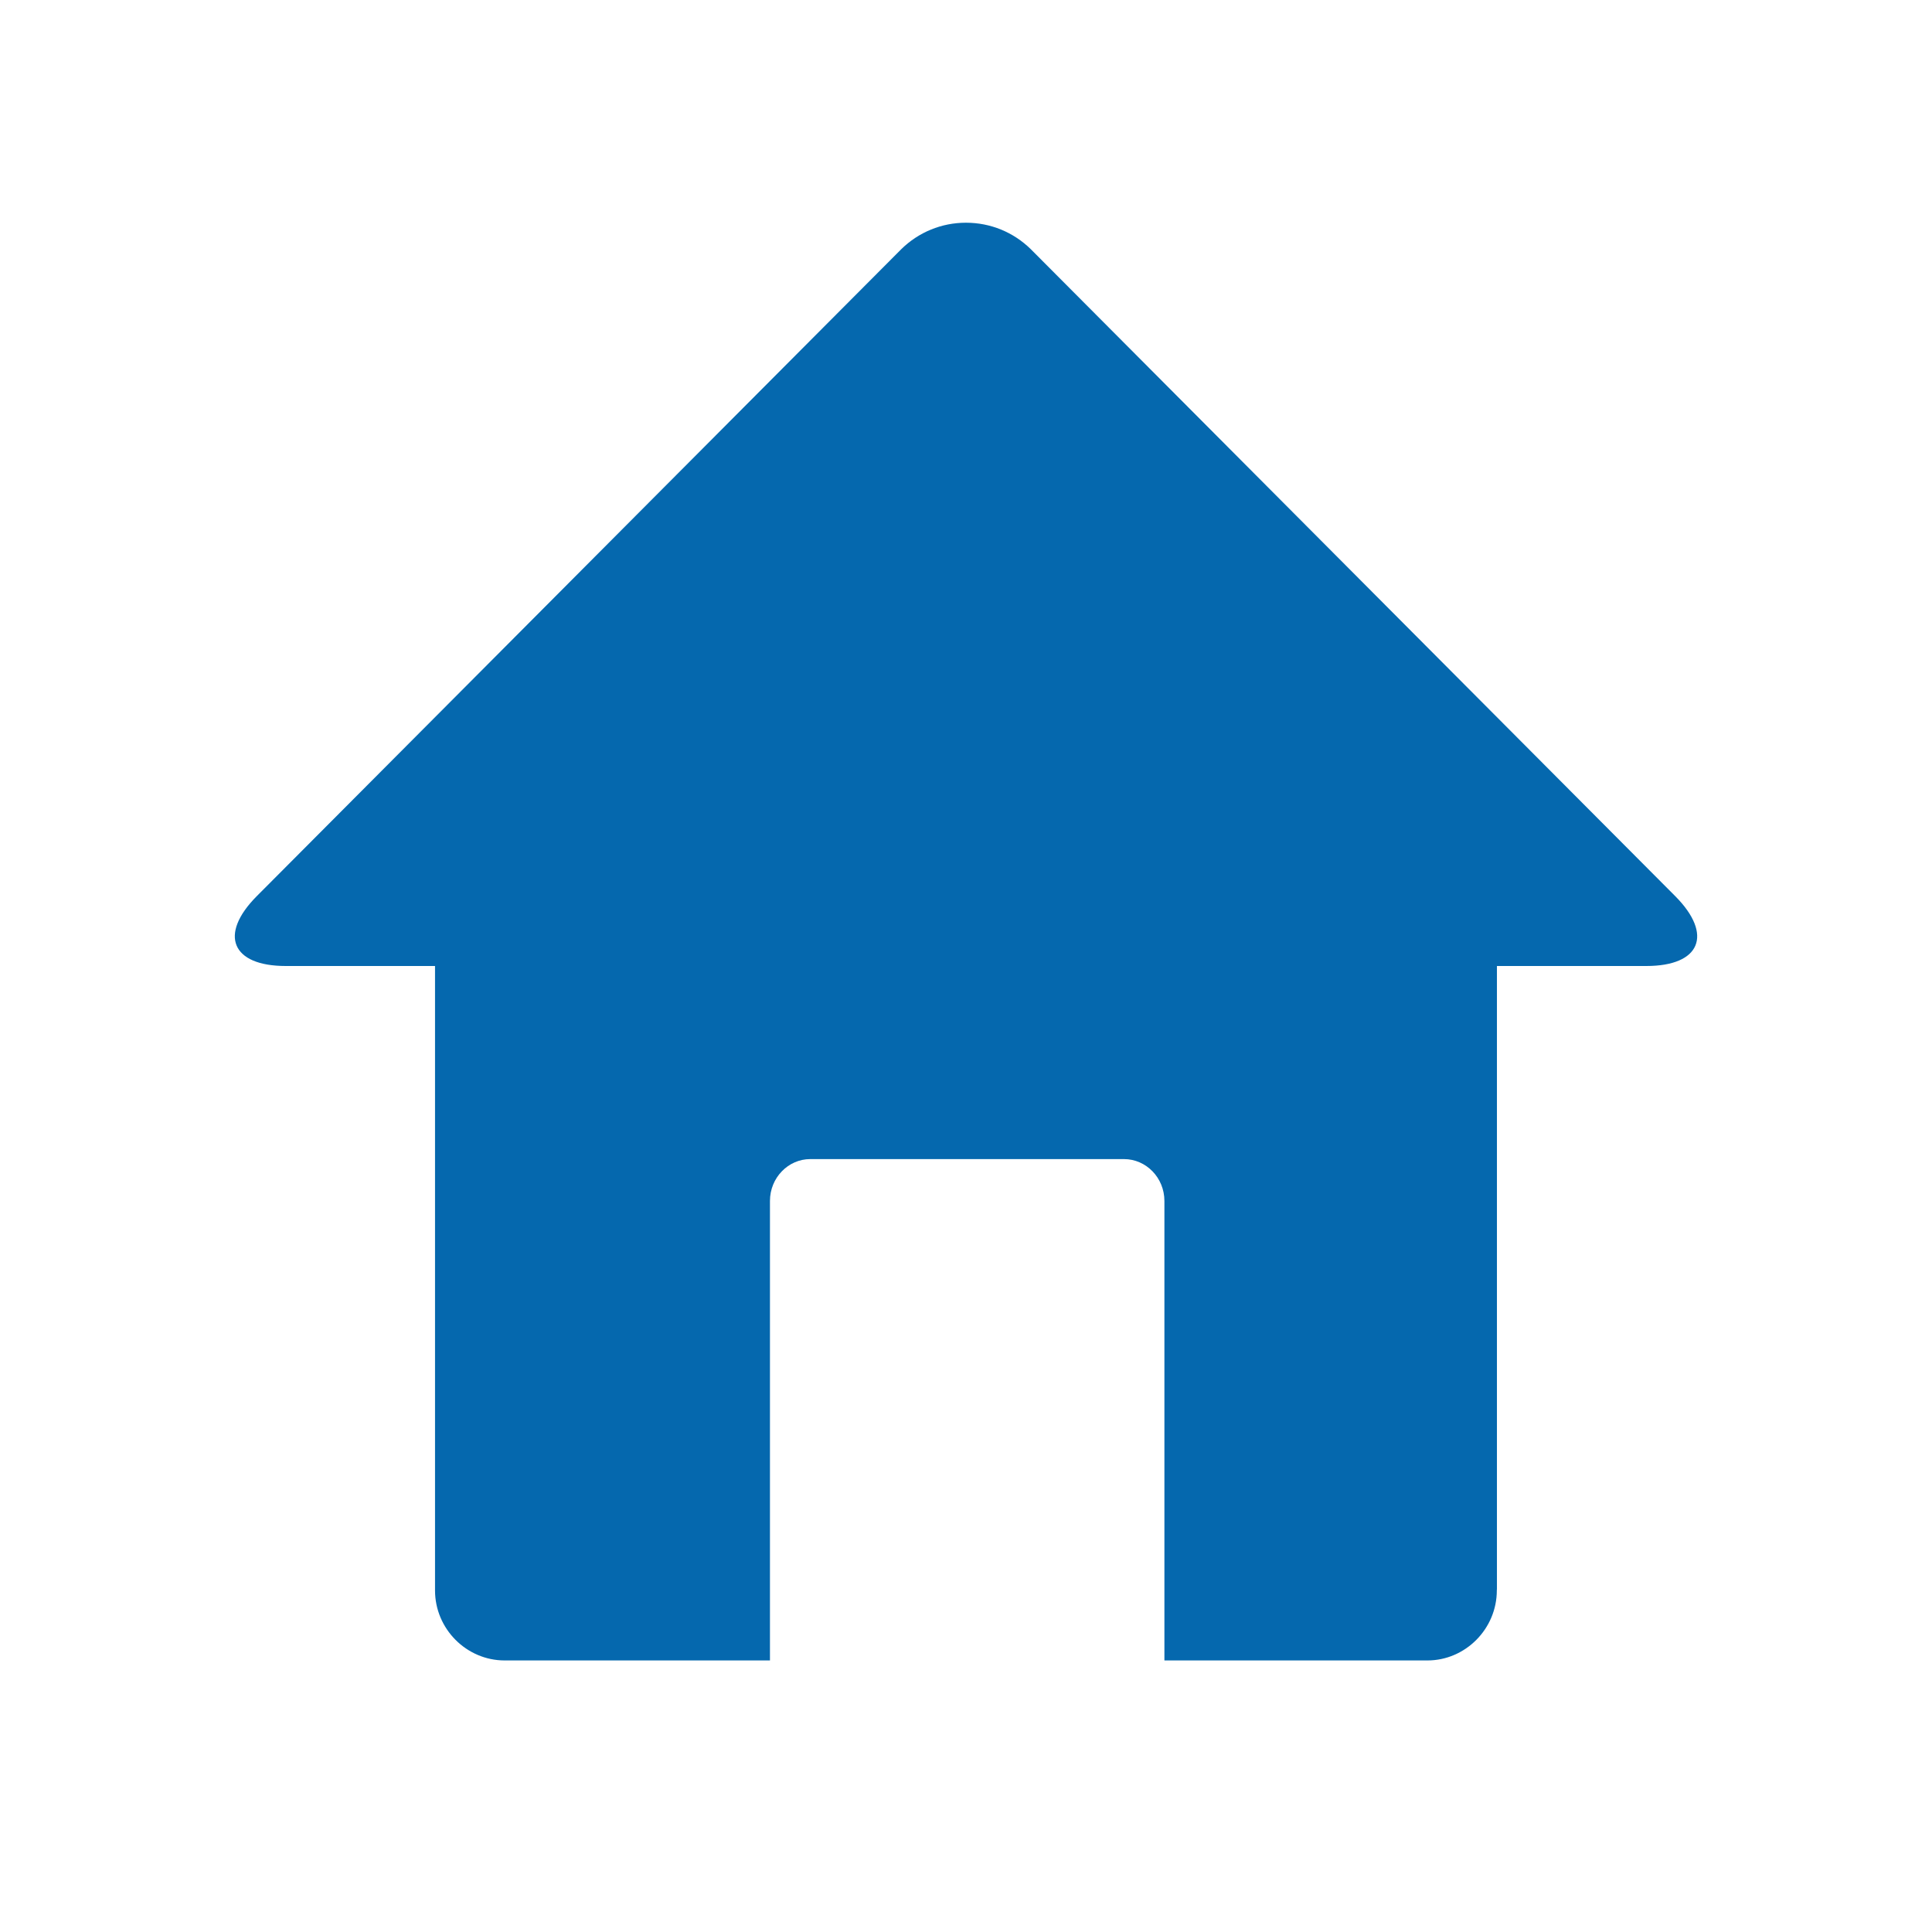 <svg xmlns="http://www.w3.org/2000/svg" viewBox="0 0 36 36" enable-background="new 0 0 36 36"><path d="M31.216 16.699l-12.009-12.056c-.324-.318-.753-.493-1.208-.493-.452 0-.881.175-1.205.493l-12.01 12.056c-.712.716-.469 1.301.541 1.301h2.781v11.635c0 .717.586 1.305 1.298 1.305h4.943v-8.562c0-.432.34-.78.75-.78h5.847c.413 0 .753.348.753.78v8.562h4.901c.707 0 1.293-.588 1.293-1.305l-.008-.025.01.025v-11.635h2.784c1.008 0 1.251-.585.539-1.301z" fill="#0568ae"/></svg>